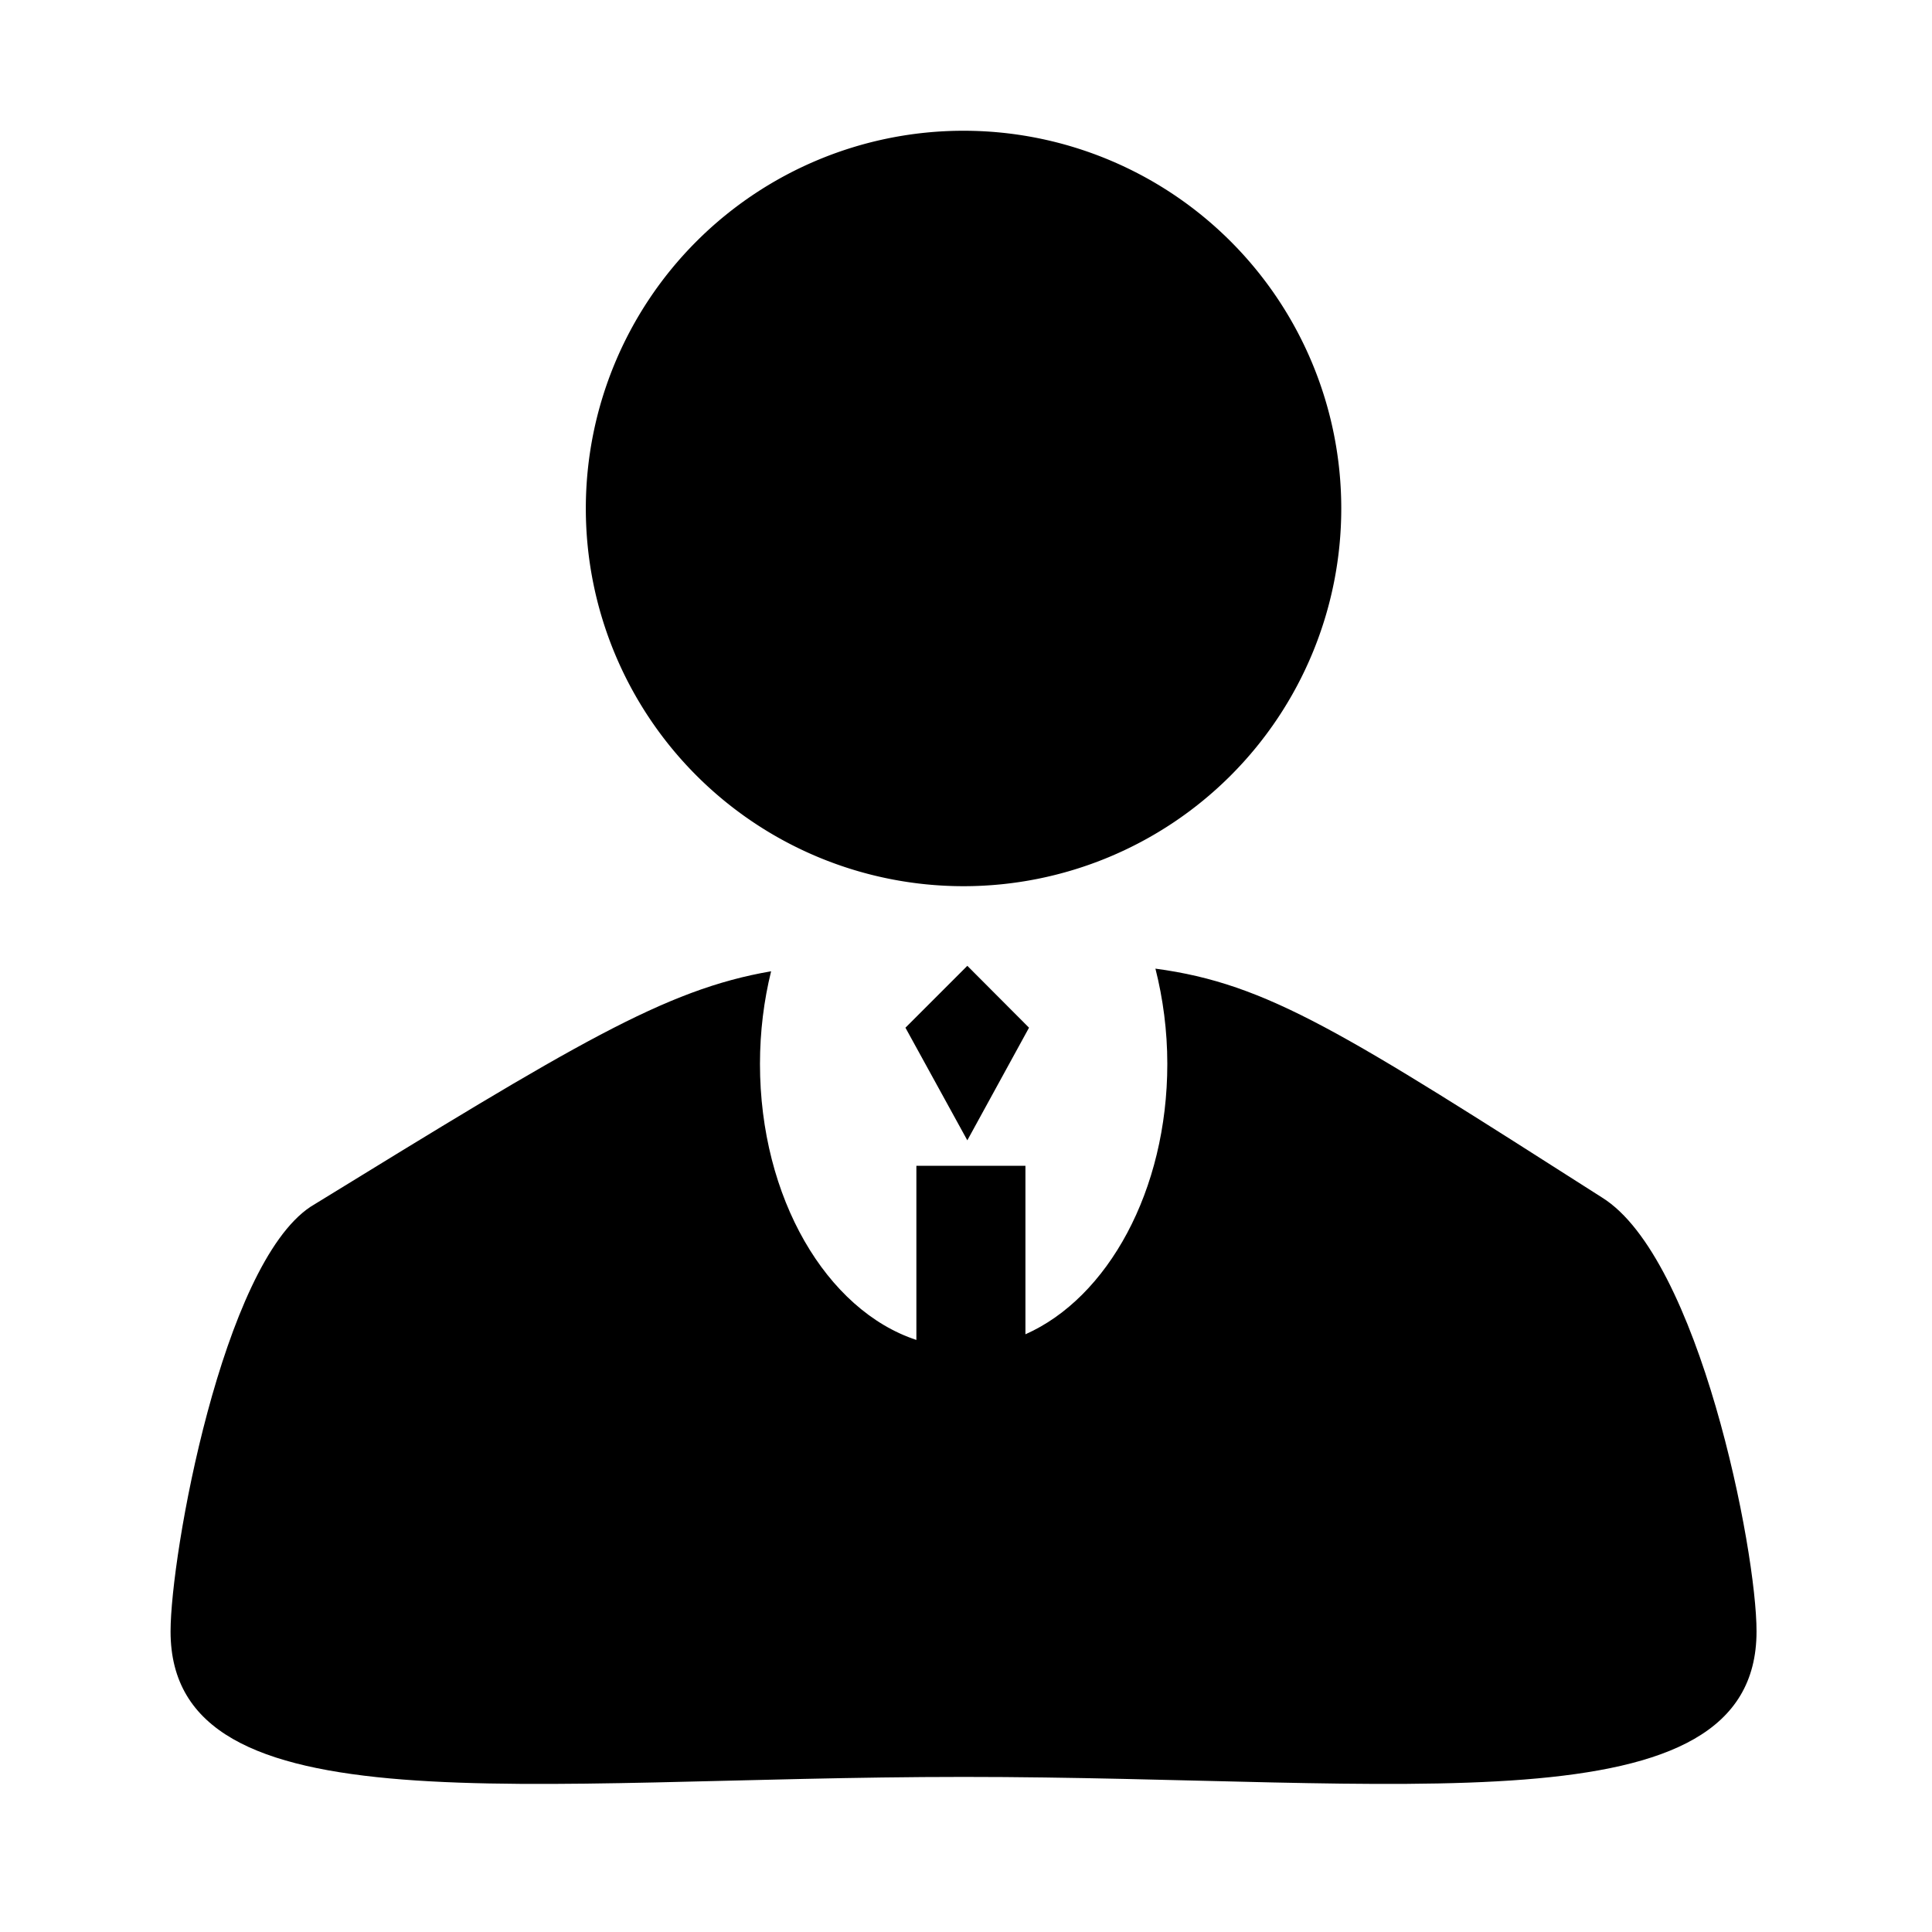 <?xml version="1.0" standalone="no"?><!DOCTYPE svg PUBLIC "-//W3C//DTD SVG 1.1//EN" "http://www.w3.org/Graphics/SVG/1.1/DTD/svg11.dtd"><svg t="1667872410982" class="icon" viewBox="0 0 1024 1024" version="1.1" xmlns="http://www.w3.org/2000/svg" p-id="19785" xmlns:xlink="http://www.w3.org/1999/xlink" width="200" height="200"><path d="M849.1 634.7c-136.6-87.1-176.9-113.3-236.7-121.3 4 15.8 6.3 32.8 6.3 50.5 0 67.1-31.6 124-75.2 143.3v-89.3h-57.8v92.3c-47.6-15.7-82.9-75.3-82.9-146.3 0-17.2 2.1-33.7 5.9-49.1-56.5 9.7-103.8 38.6-244.1 124.8-46.8 31.1-74.2 184.5-74.2 225.1 0 106.5 188.2 77.1 420.3 77.1S931 971.2 931 864.7c0.1-42.8-30.4-198-81.9-230z" p-id="19786"></path><path d="M512.7 604.4l32.7-59.7-32.7-32.8-32.8 32.8z" p-id="19787"></path><path d="M510.7 269.5m-200.2 0a200.2 200.2 0 1 0 400.4 0 200.2 200.2 0 1 0-400.4 0Z" p-id="19788"></path></svg>